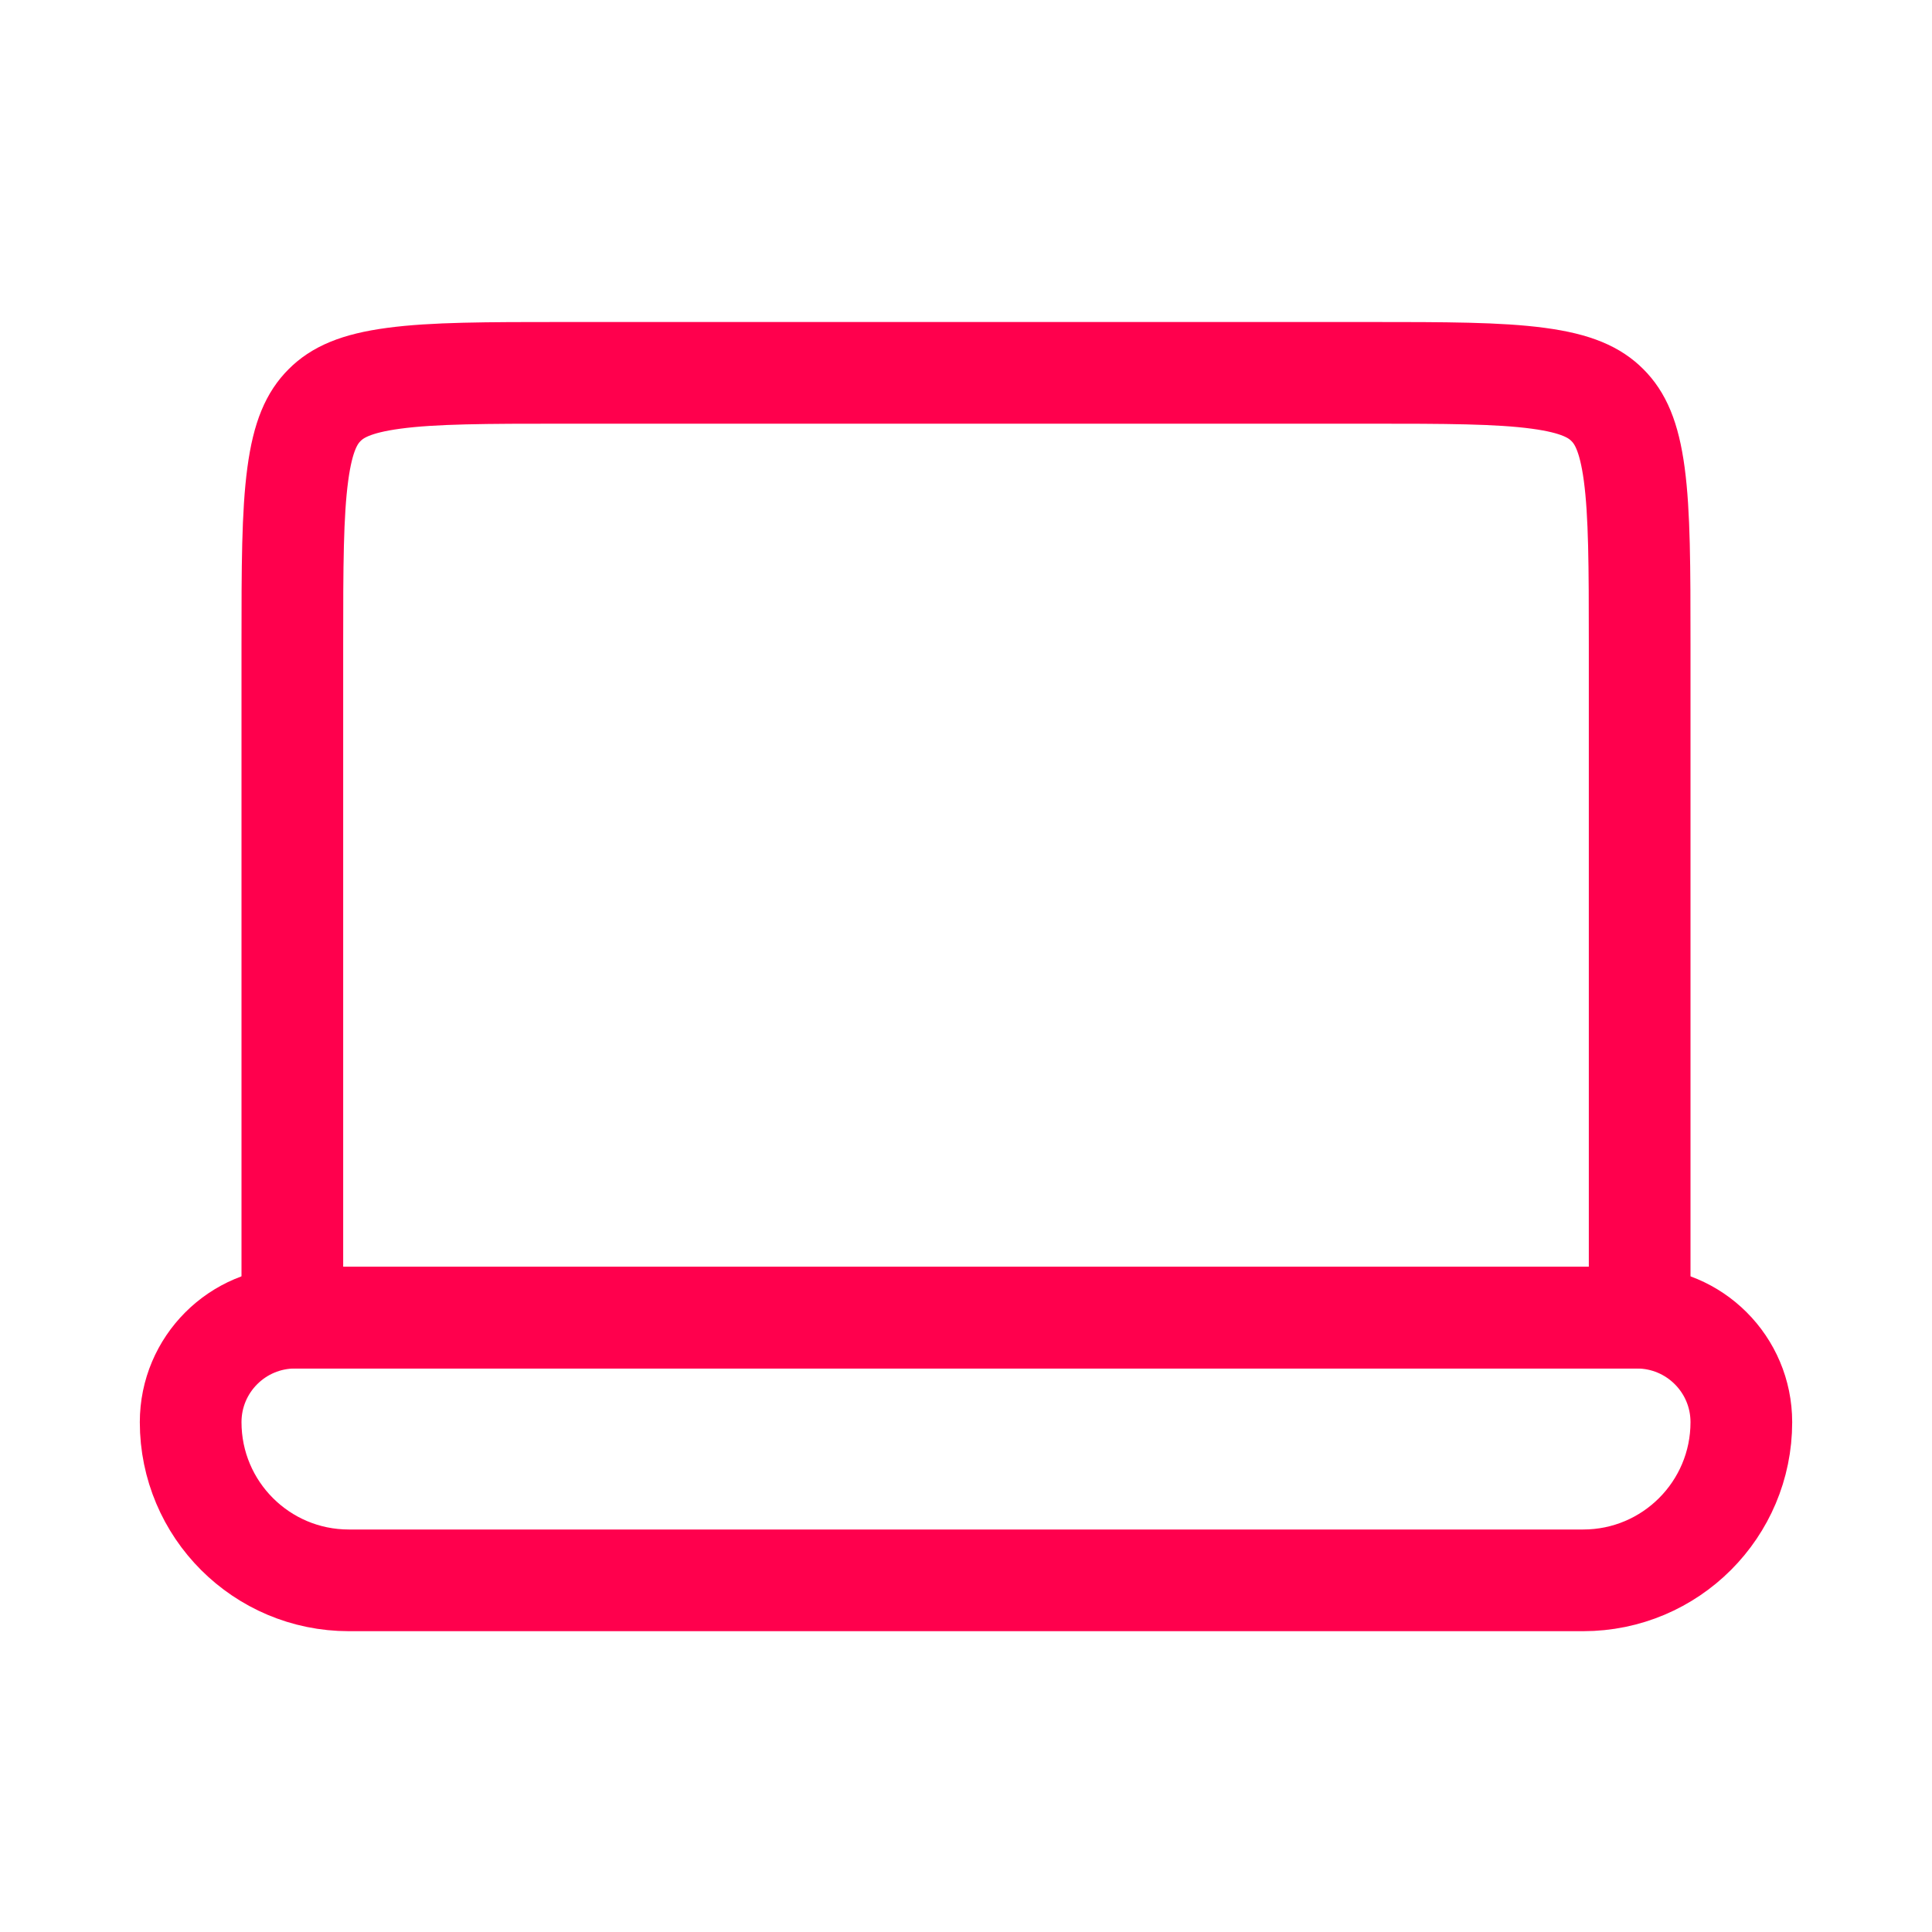 <svg width="57" height="57" viewBox="0 0 57 57" fill="none" xmlns="http://www.w3.org/2000/svg">
<path d="M16.625 11H40.375C42.657 11 44.217 11.003 45.387 11.161C46.514 11.312 47.053 11.581 47.423 11.952C47.794 12.322 48.063 12.861 48.215 13.988C48.372 15.158 48.375 16.718 48.375 19V38.875H8.625V19C8.625 16.718 8.628 15.158 8.786 13.988C8.937 12.861 9.206 12.322 9.577 11.952C9.947 11.581 10.486 11.312 11.613 11.161C12.783 11.003 14.343 11 16.625 11Z" stroke="#FF004D" stroke-width="3"/>
<path d="M48.292 38.875H8.708C7.005 38.875 5.625 40.255 5.625 41.958C5.625 44.536 7.714 46.625 10.292 46.625H46.708C49.286 46.625 51.375 44.536 51.375 41.958C51.375 40.255 49.995 38.875 48.292 38.875Z" stroke="#FF004D" stroke-width="3"/>
</svg>
